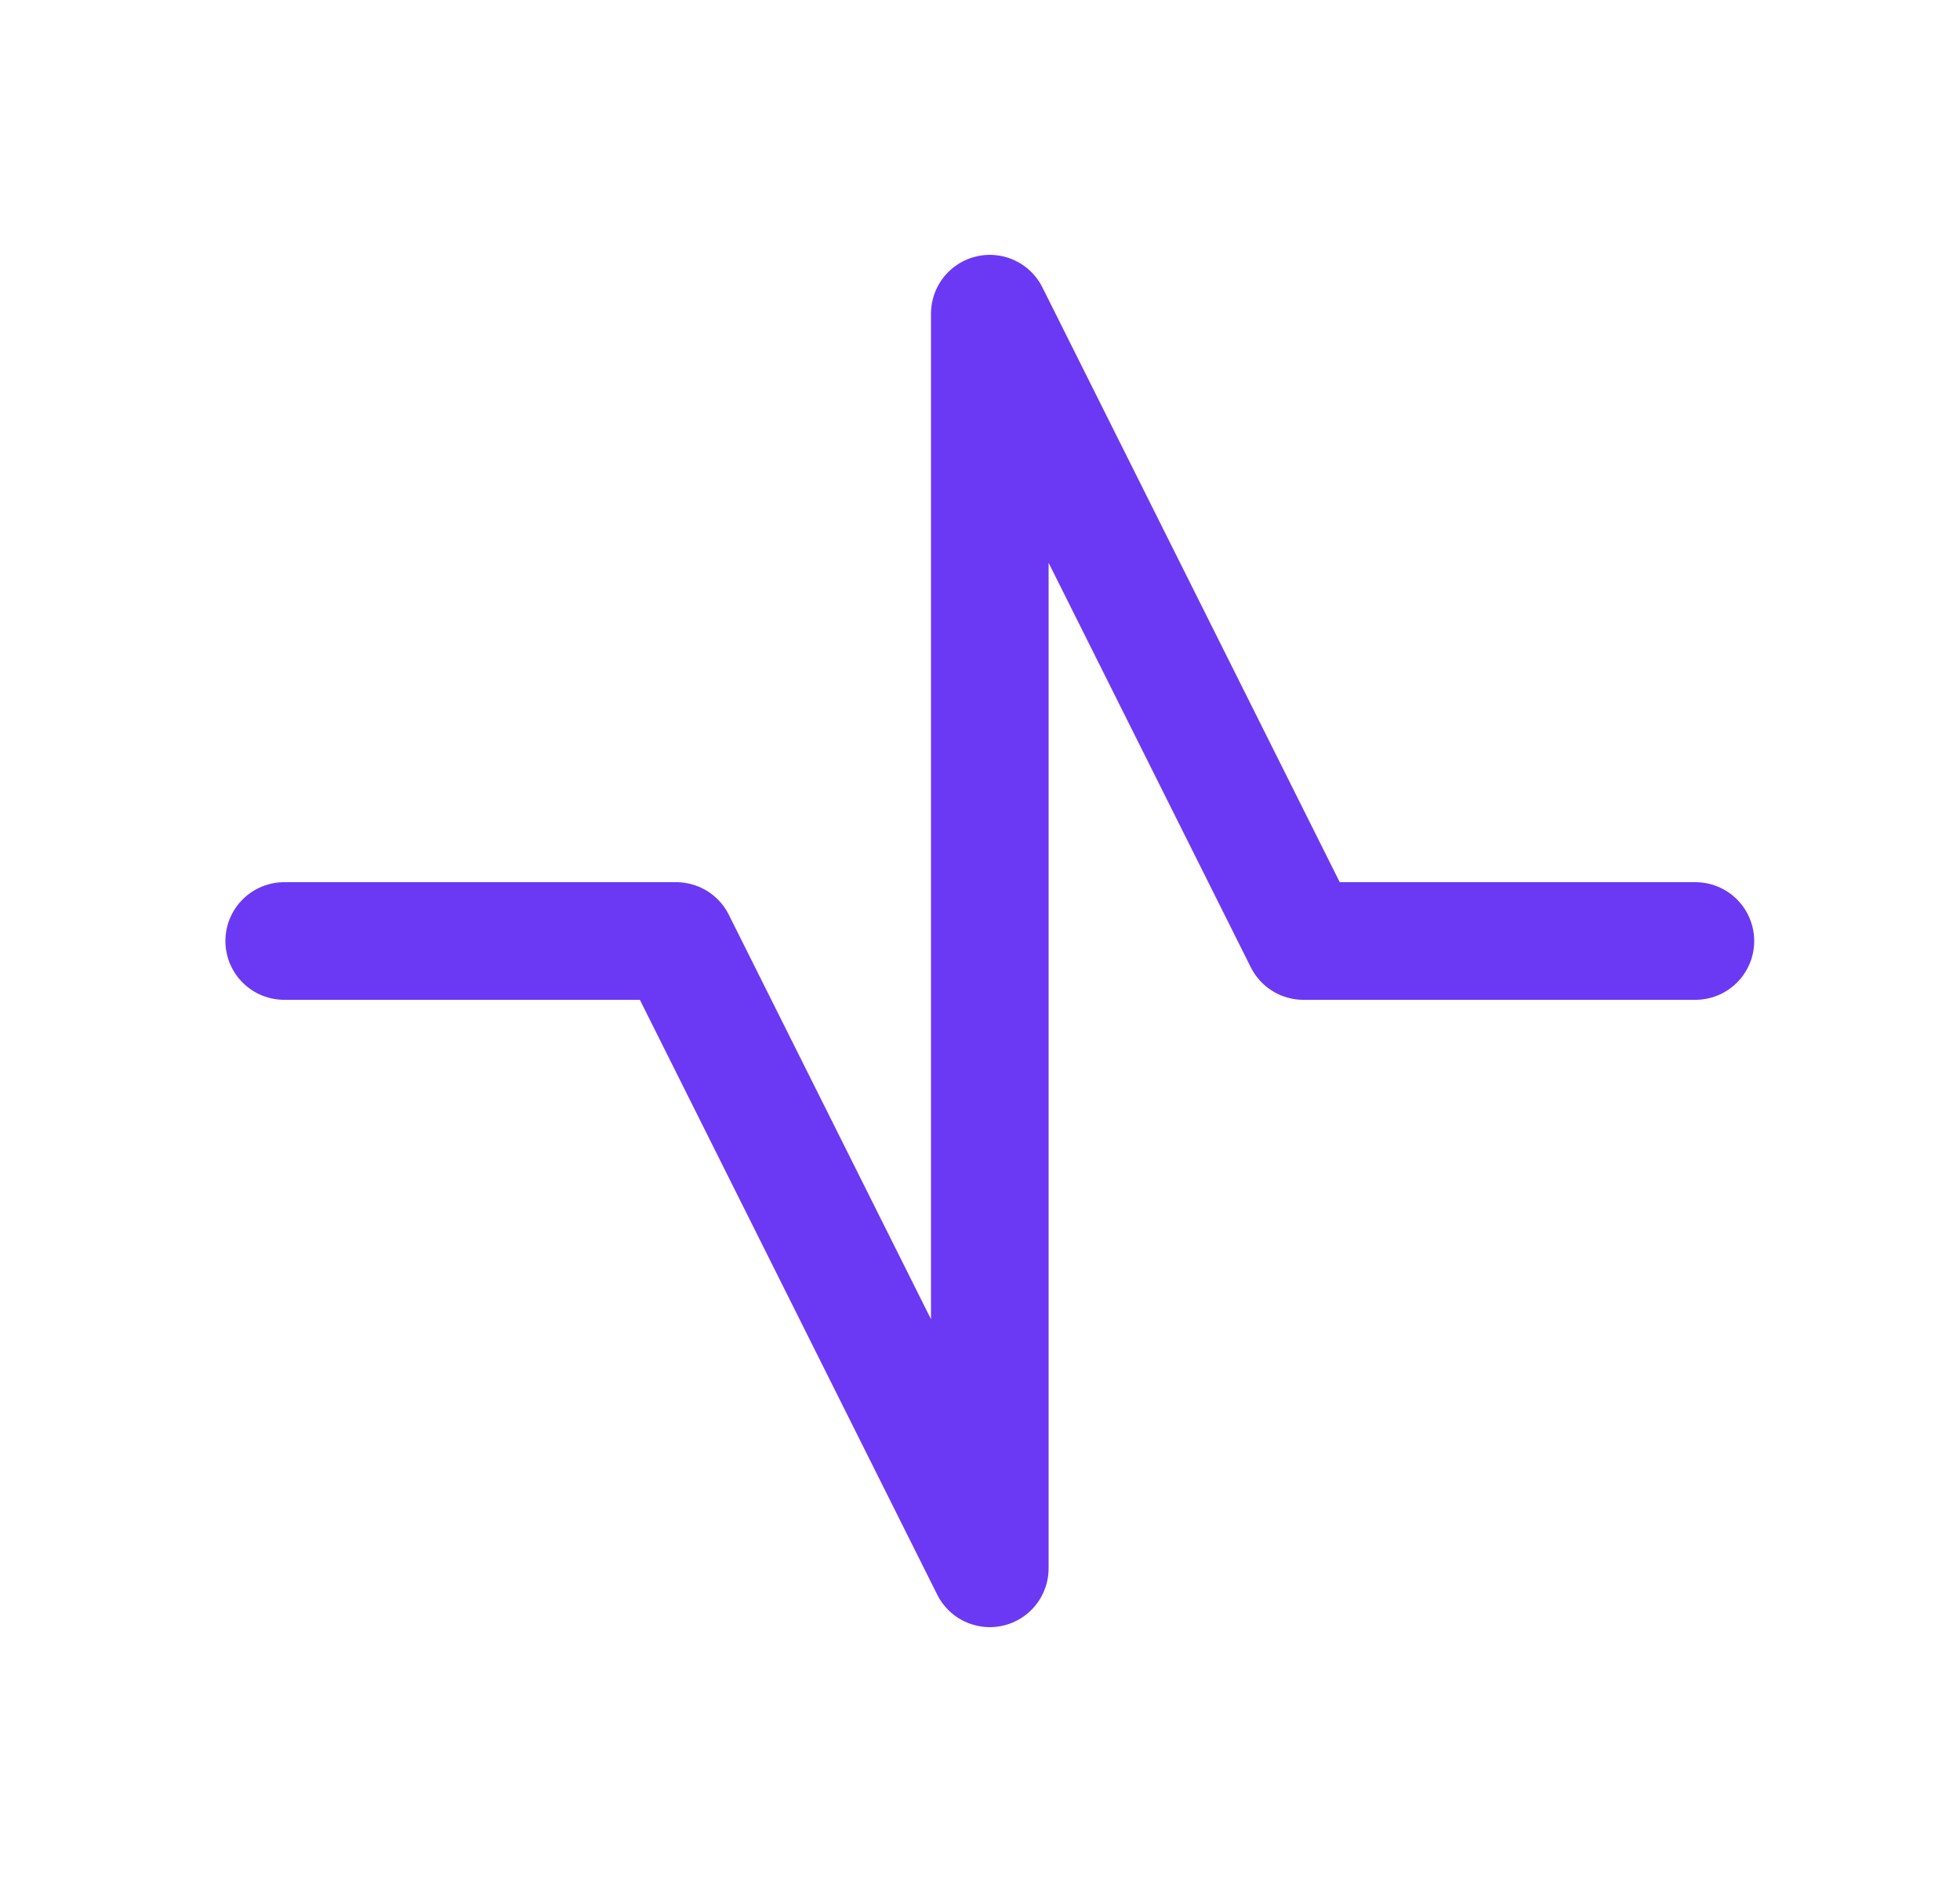 <svg width="25" height="24" viewBox="0 0 25 24" fill="none" xmlns="http://www.w3.org/2000/svg">
<path d="M3.625 12H8.625L12.625 20V4L16.625 12H21.625" stroke="#6B39F4" stroke-width="1.5" stroke-linecap="round" stroke-linejoin="round"/>
</svg>
